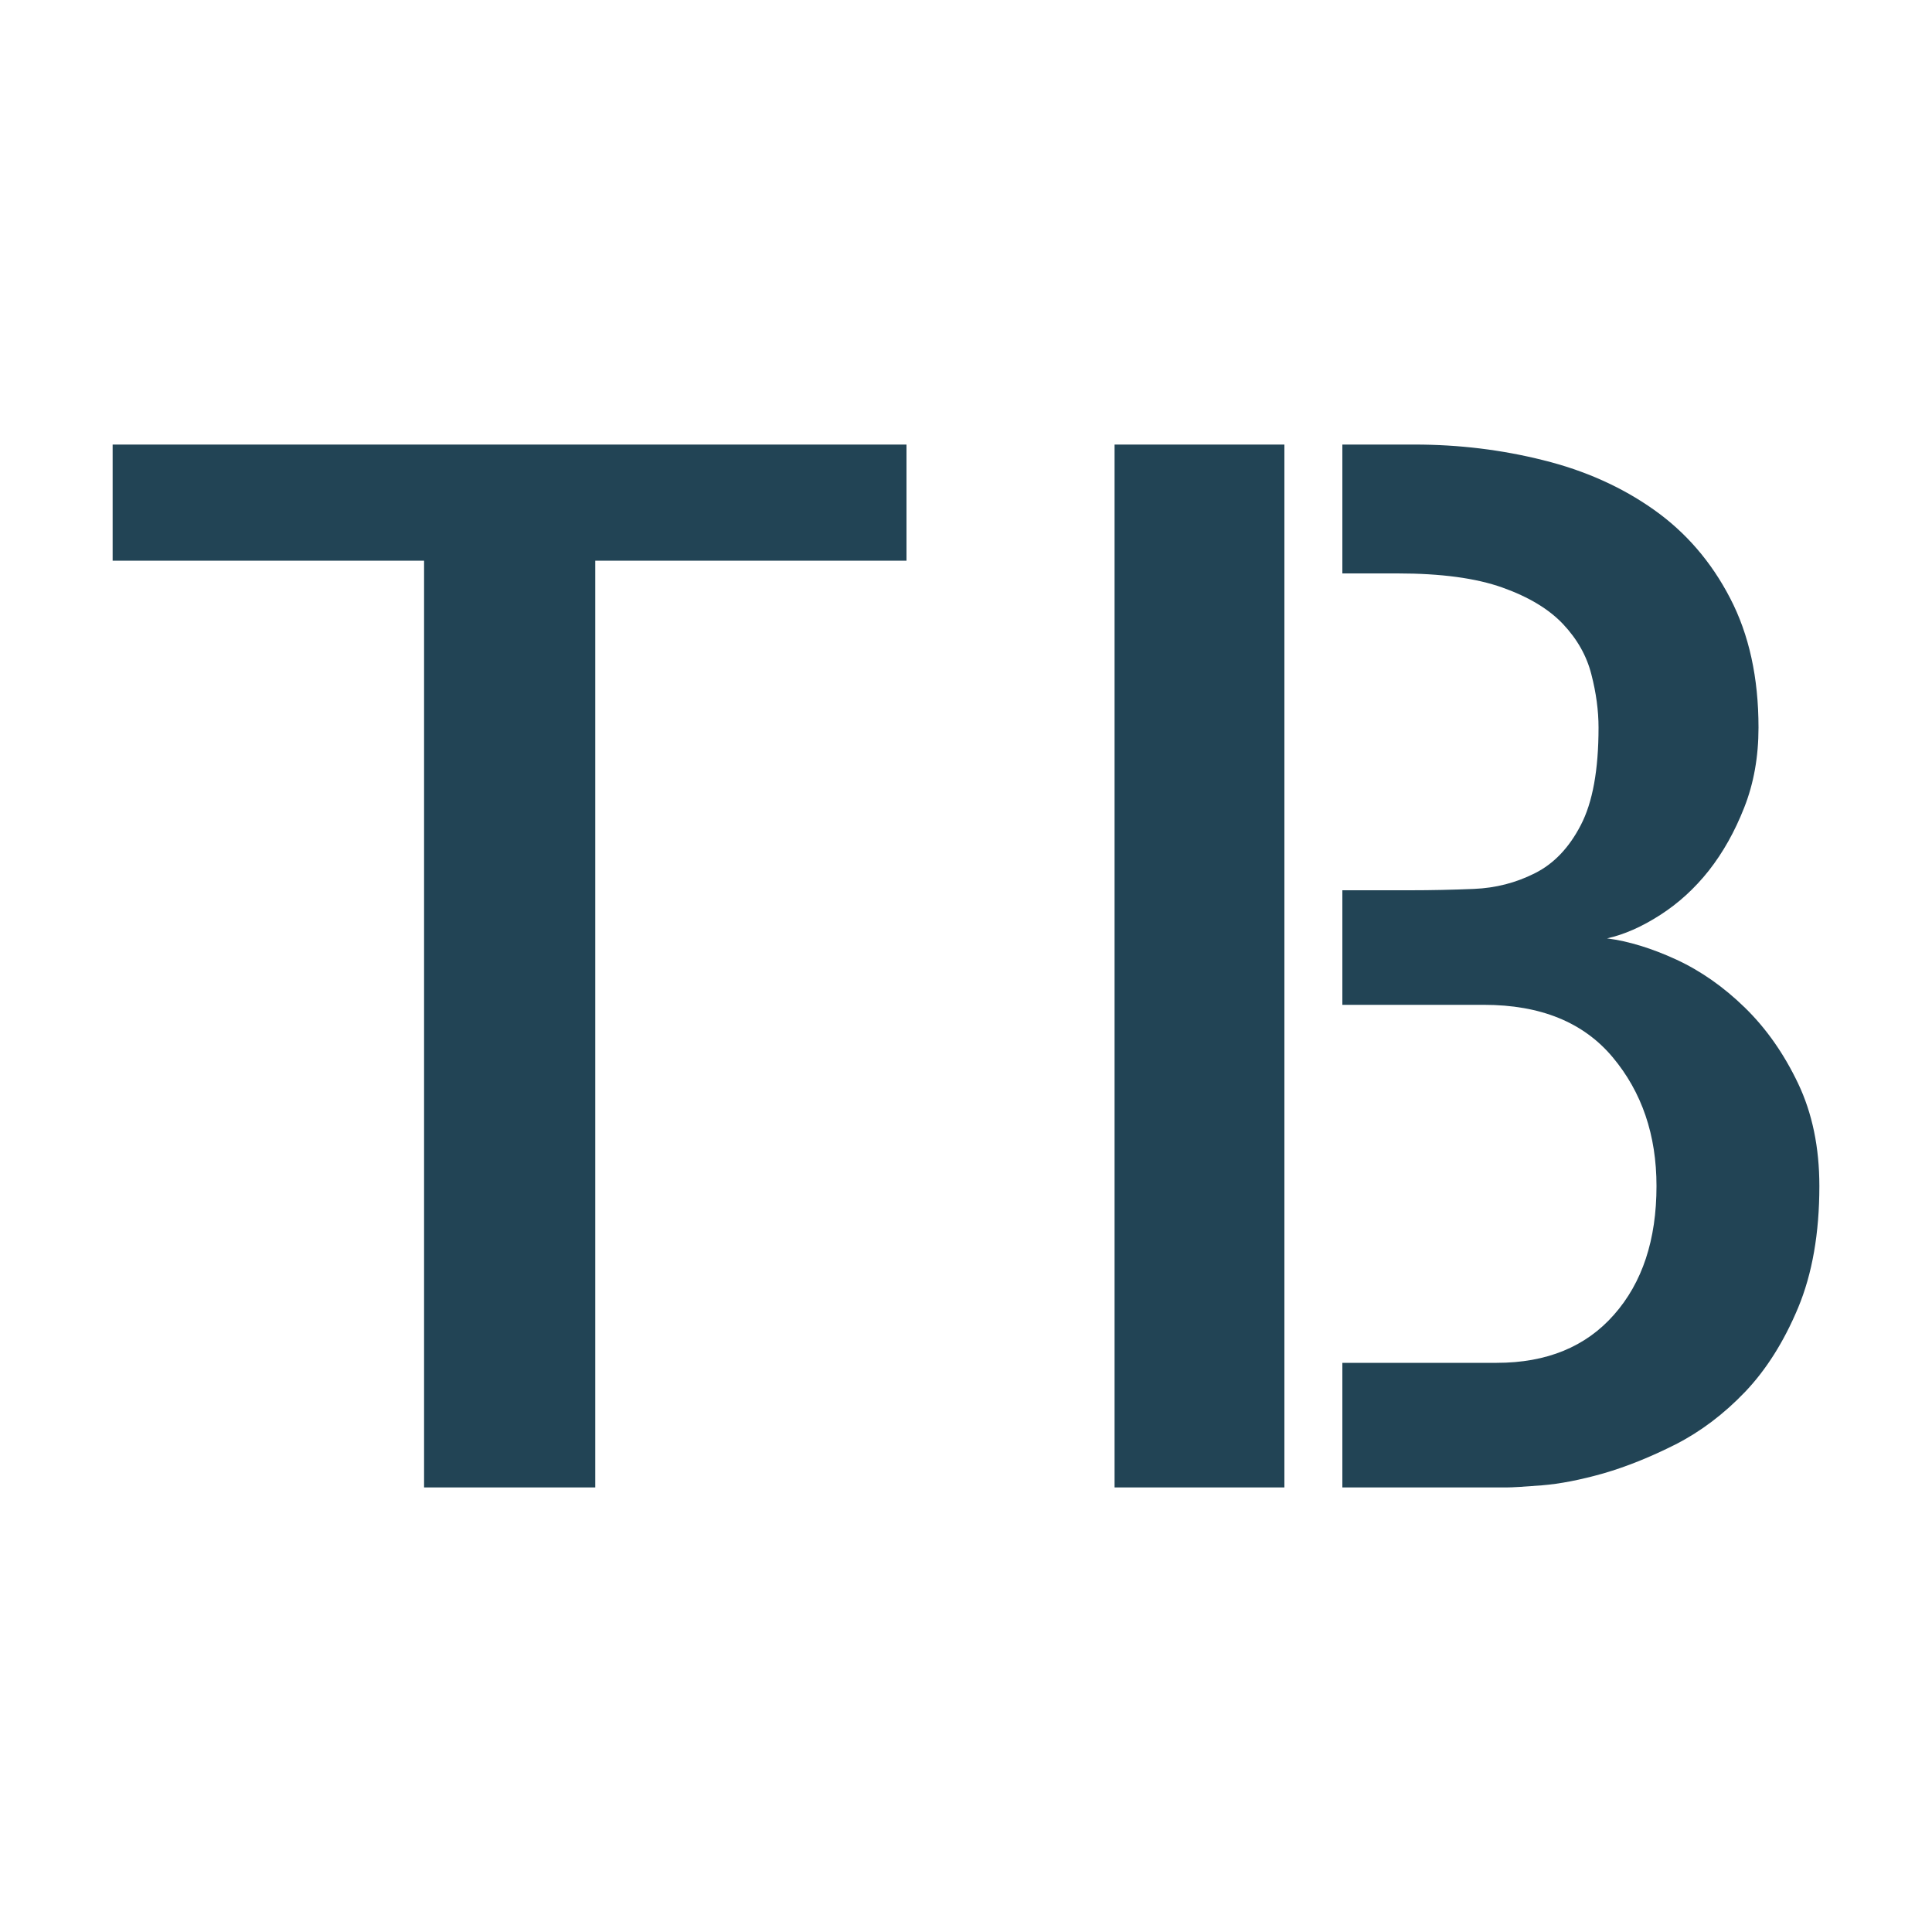 <svg xmlns="http://www.w3.org/2000/svg" width="256" height="256" viewBox="0 0 100 100"><path fill="#224455" d="M5.83 23.01L46.92 23.01L46.92 29.02L30.81 29.02L30.81 76.99L21.95 76.99L21.95 29.02L5.83 29.02L5.83 23.01ZM83.18 48.57L83.18 48.57Q84.86 48.79 86.77 49.67Q88.67 50.55 90.32 52.16Q91.97 53.77 93.07 56.08Q94.17 58.39 94.17 61.39L94.17 61.39Q94.17 65.05 93.07 67.69Q91.97 70.32 90.32 72.05Q88.67 73.77 86.73 74.76Q84.79 75.74 83.00 76.26Q81.20 76.77 79.81 76.88Q78.42 76.99 77.98 76.99L77.98 76.99L69.48 76.99L69.48 70.54L77.47 70.54Q81.35 70.54 83.54 68.05Q85.74 65.56 85.74 61.39L85.74 61.39Q85.74 57.43 83.47 54.72Q81.20 52.01 76.81 52.01L76.81 52.01L69.48 52.01L69.48 46.08L73.00 46.08Q74.61 46.08 76.29 46.01Q77.98 45.94 79.44 45.20Q80.91 44.47 81.82 42.71Q82.74 40.95 82.74 37.66L82.74 37.66Q82.74 36.34 82.37 34.91Q82.01 33.48 80.91 32.31Q79.81 31.14 77.76 30.41Q75.71 29.68 72.34 29.68L72.34 29.68L69.48 29.68L69.48 23.01L73.22 23.01Q76.66 23.01 79.88 23.82Q83.11 24.62 85.60 26.38Q88.09 28.14 89.55 30.96Q91.02 33.78 91.02 37.66L91.02 37.66Q91.02 39.93 90.28 41.80Q89.55 43.66 88.45 45.06Q87.35 46.45 85.93 47.36Q84.50 48.28 83.18 48.57ZM57.69 76.99L57.69 23.01L66.48 23.01L66.48 76.99L57.69 76.99Z"></path></svg>